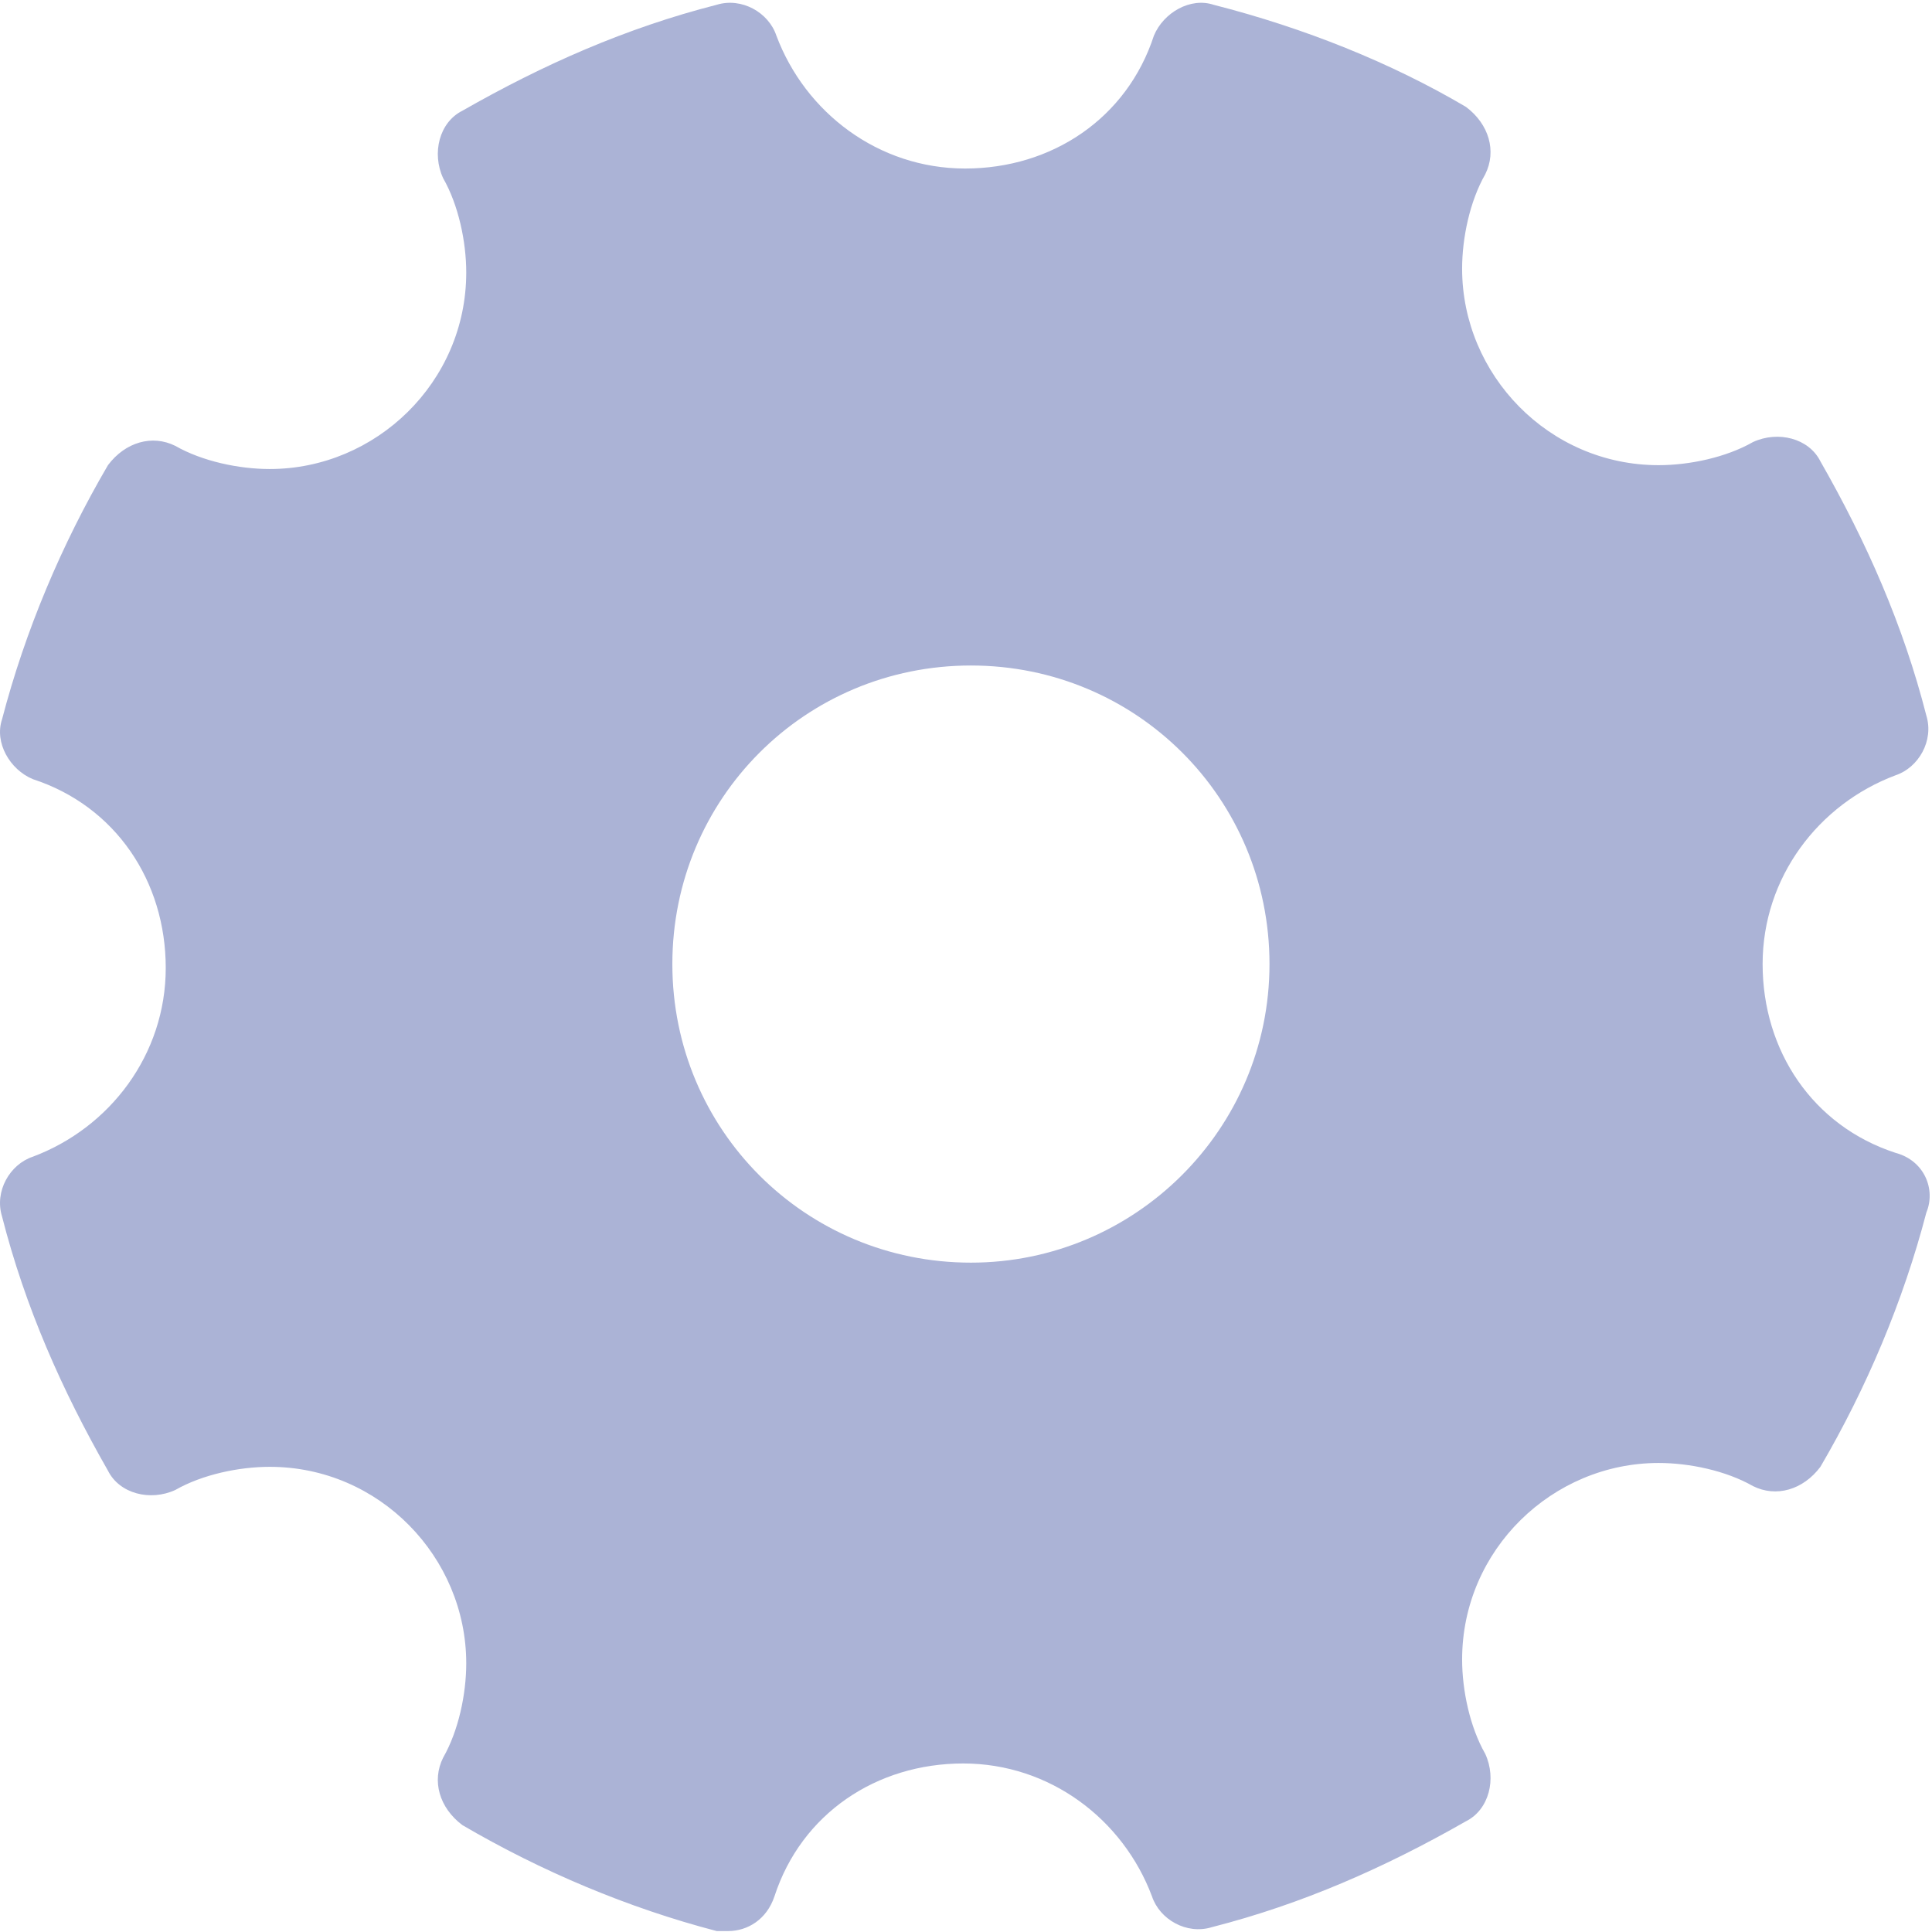 <svg t="1684926680885" class="icon" viewBox="0 0 1025 1024" version="1.1" xmlns="http://www.w3.org/2000/svg" p-id="6928" width="200" height="200"><path d="M1005.65 611.13c-43.944-14.307-70.515-54.164-70.515-100.152s29.637-84.822 70.515-100.152c12.263-4.088 20.439-18.395 16.351-31.681-12.263-48.032-31.681-91.976-56.208-134.898-6.132-12.263-22.483-16.351-35.768-10.22-14.307 8.176-33.725 12.263-50.076 12.263-58.251 0-104.24-48.032-104.24-104.24 0-16.351 4.088-35.768 12.263-50.076 6.132-12.263 2.044-26.571-10.22-35.768C737.898 32.703 691.91 14.307 643.878 2.044c-12.263-4.088-26.571 4.088-31.681 16.351-14.307 43.944-54.164 70.515-100.152 70.515s-84.822-29.637-100.152-70.515C407.806 6.132 393.499-2.044 380.213 2.044c-48.032 12.263-91.976 31.681-134.898 56.208-12.263 6.132-16.351 22.483-10.22 35.768 8.176 14.307 12.263 33.725 12.263 50.076 0 58.251-48.032 104.24-104.24 104.24-16.351 0-35.768-4.088-50.076-12.263-12.263-6.132-26.571-2.044-35.768 10.22C32.748 288.192 13.331 334.18 1.068 381.19c-4.088 12.263 4.088 26.571 16.351 31.681 43.944 14.307 70.515 54.164 70.515 100.152S58.297 597.844 17.419 613.174c-12.263 4.088-20.439 18.395-16.351 31.681 12.263 48.032 31.681 91.976 56.208 134.898 6.132 12.263 22.483 16.351 35.768 10.22 14.307-8.176 33.725-12.263 50.076-12.263 58.251 0 104.24 48.032 104.24 104.24 0 16.351-4.088 35.768-12.263 50.076-6.132 12.263-2.044 26.571 10.22 35.768 41.9 24.527 87.888 43.944 134.898 56.208h6.132c10.22 0 20.439-6.132 24.527-18.395 14.307-43.944 54.164-70.515 100.152-70.515s84.822 29.637 100.152 70.515c4.088 12.263 18.395 20.439 31.681 16.351 48.032-12.263 91.976-31.681 134.898-56.208 12.263-6.132 16.351-22.483 10.22-35.768-8.176-14.307-12.263-33.725-12.263-50.076 0-58.251 48.032-104.24 104.24-104.24 16.351 0 35.768 4.088 50.076 12.263 12.263 6.132 26.571 2.044 35.768-10.22 24.527-41.9 43.944-87.888 56.208-134.898 5.11-12.263-1.022-27.593-16.351-31.681z m-490.539 58.251c-87.888 0-158.403-70.515-158.403-158.403s70.515-158.403 158.403-158.403S673.515 423.09 673.515 510.978s-71.537 158.403-158.403 158.403z" fill="#ABB3D6" p-id="6929"></path></svg>